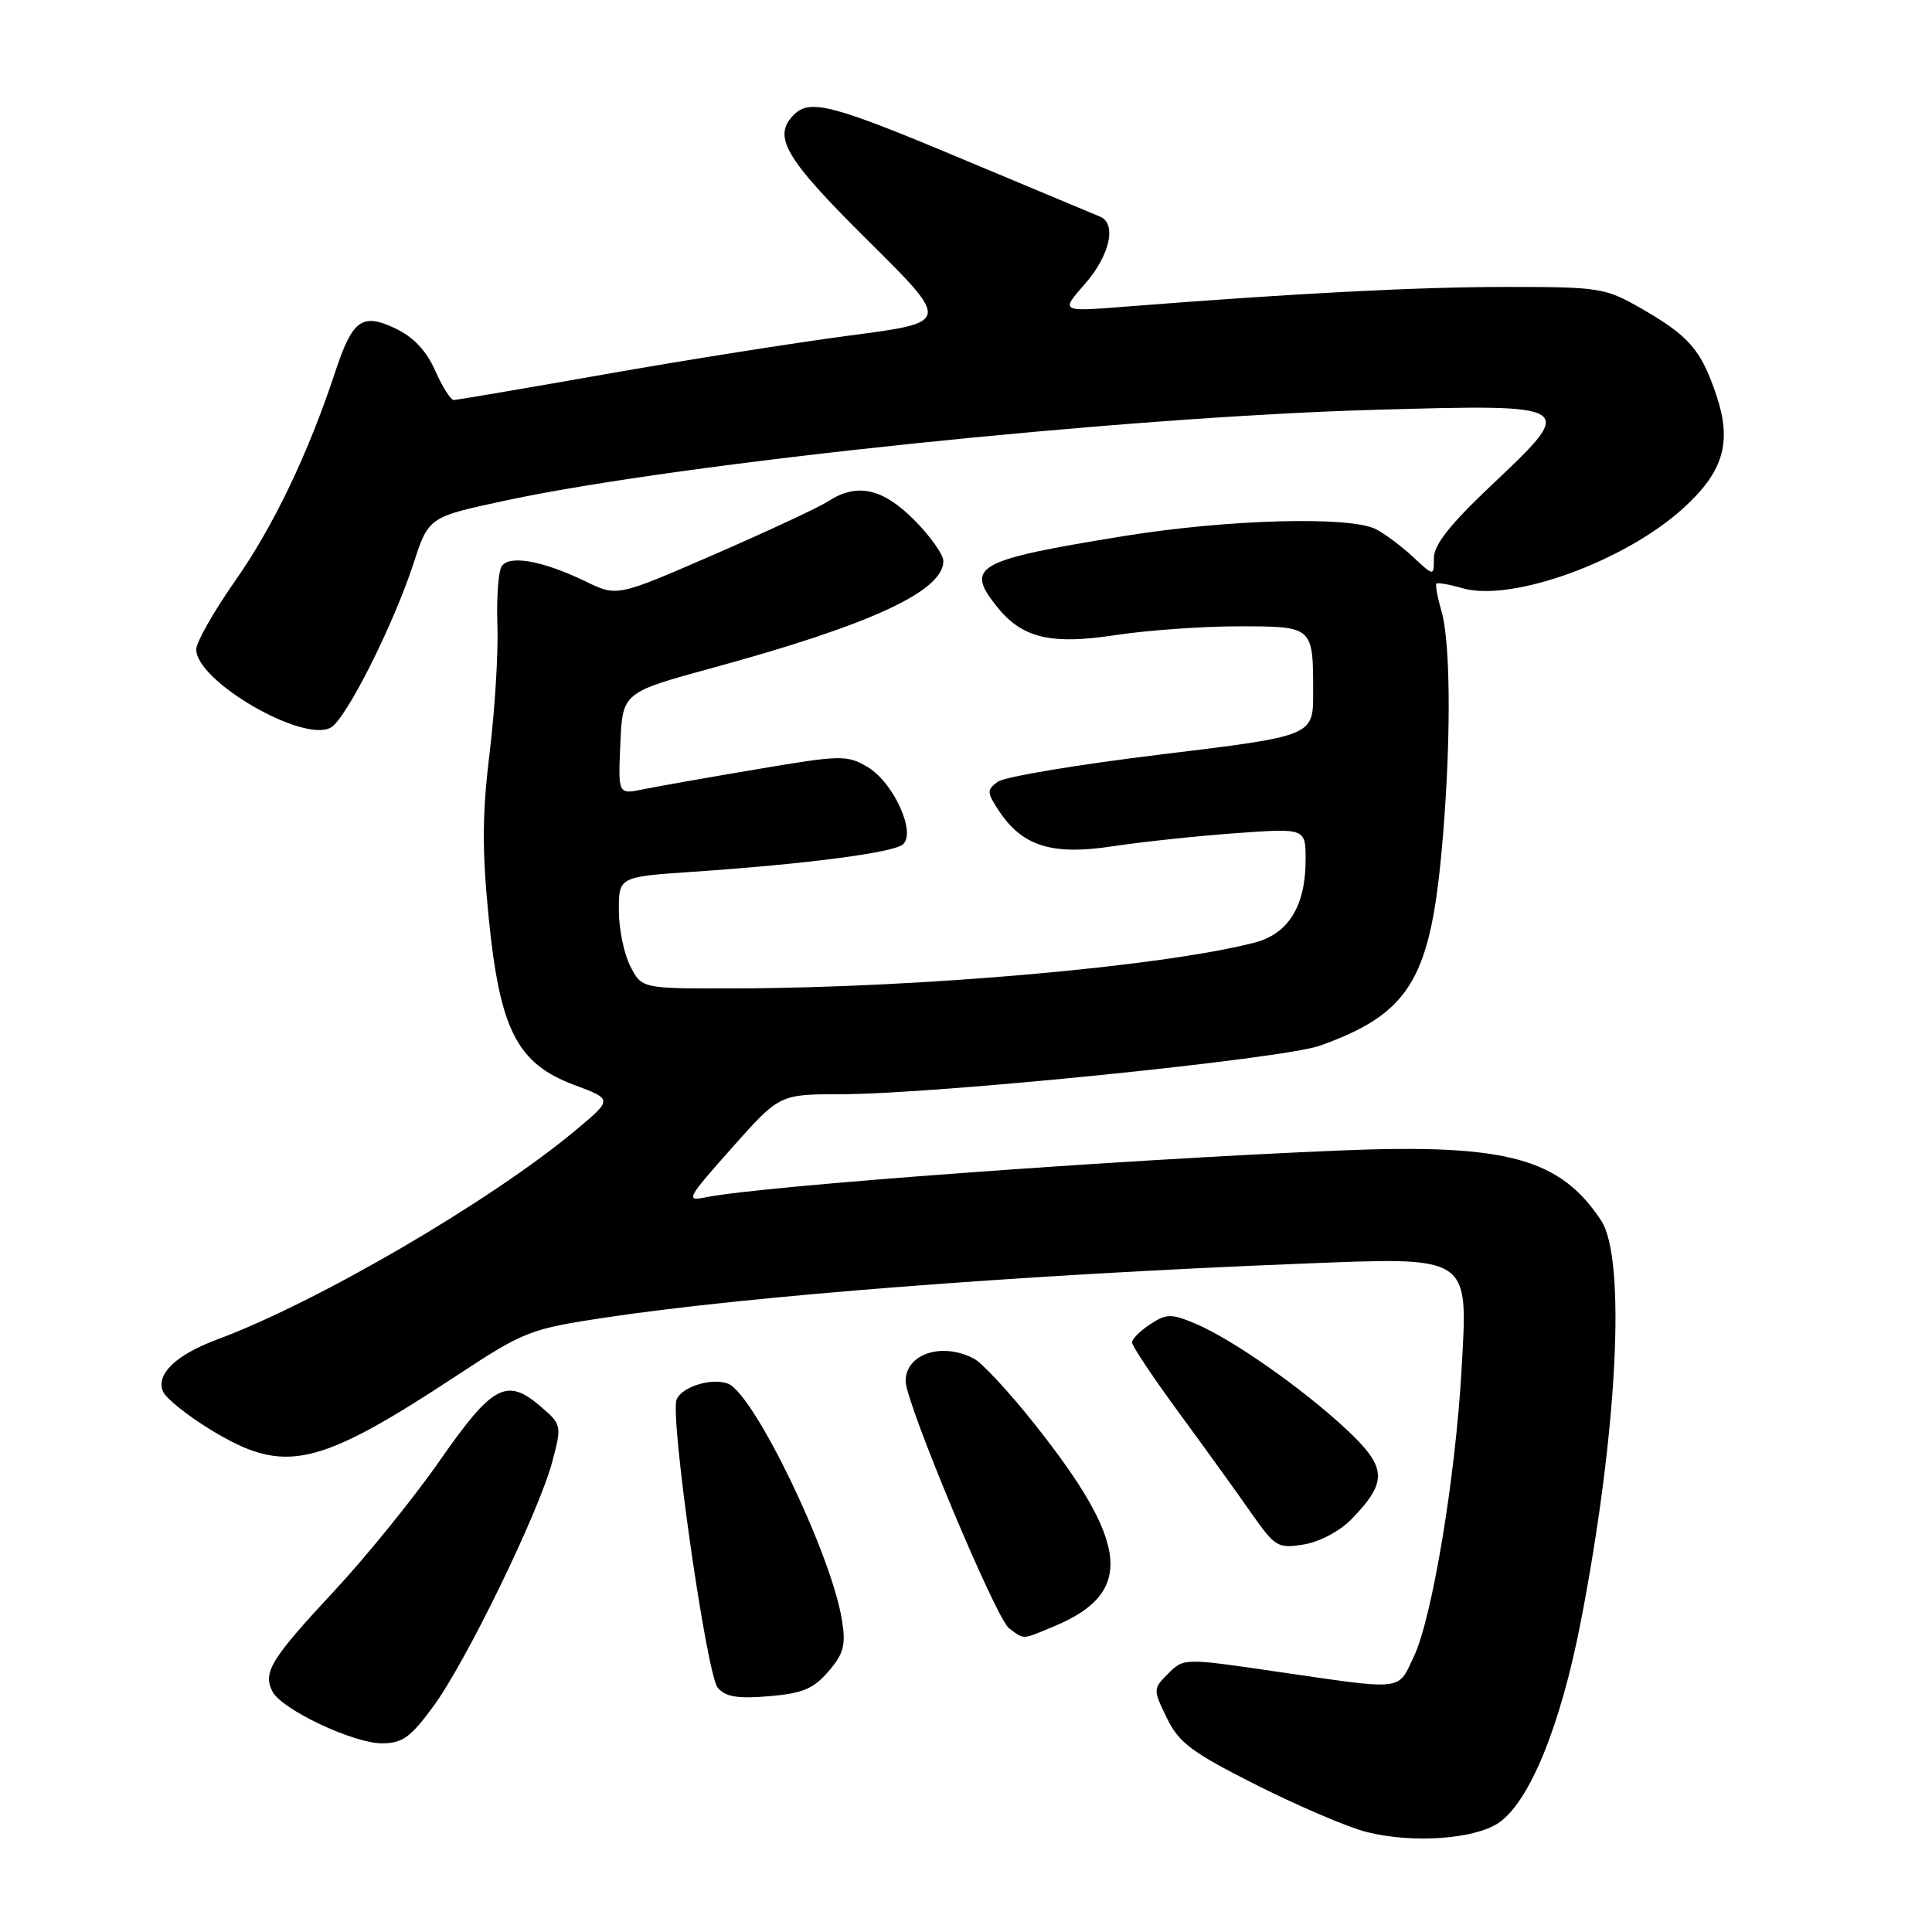 <?xml version="1.0" encoding="UTF-8" standalone="no"?>
<!DOCTYPE svg PUBLIC "-//W3C//DTD SVG 1.1//EN" "http://www.w3.org/Graphics/SVG/1.1/DTD/svg11.dtd" >
<svg xmlns="http://www.w3.org/2000/svg" xmlns:xlink="http://www.w3.org/1999/xlink" version="1.1" viewBox="0 0 256 256">
 <g >
 <path fill="currentColor"
d=" M 198.50 241.59 C 202.61 238.90 206.77 228.78 209.46 214.89 C 214.33 189.82 215.50 166.79 212.16 161.73 C 206.71 153.46 199.60 151.54 177.70 152.44 C 148.41 153.65 100.79 157.16 93.57 158.64 C 90.79 159.21 90.98 158.86 96.96 152.12 C 103.29 145.00 103.29 145.00 111.40 144.99 C 123.98 144.98 169.96 140.32 174.89 138.56 C 186.54 134.40 189.40 129.91 190.97 113.32 C 192.27 99.64 192.29 85.49 191.02 81.06 C 190.48 79.17 190.17 77.50 190.33 77.33 C 190.50 77.17 192.05 77.44 193.78 77.94 C 200.30 79.81 215.19 74.43 222.98 67.40 C 228.37 62.53 229.53 58.63 227.43 52.38 C 225.40 46.35 223.84 44.54 217.50 40.89 C 212.69 38.13 212.00 38.02 199.50 38.02 C 187.64 38.03 171.52 38.87 149.01 40.64 C 140.52 41.31 140.52 41.31 143.76 37.62 C 147.06 33.86 148.01 29.63 145.75 28.70 C 145.06 28.42 136.89 25.00 127.58 21.10 C 110.36 13.87 107.33 13.07 105.20 15.20 C 102.31 18.09 103.98 20.94 114.97 31.84 C 125.94 42.71 125.94 42.71 112.72 44.44 C 105.45 45.40 90.81 47.71 80.18 49.59 C 69.56 51.46 60.53 53.00 60.12 53.00 C 59.72 53.00 58.61 51.25 57.66 49.10 C 56.51 46.49 54.78 44.65 52.41 43.53 C 47.97 41.42 46.71 42.33 44.40 49.33 C 40.86 60.06 36.22 69.77 31.19 76.92 C 28.34 80.99 26.00 85.10 26.00 86.05 C 26.00 90.28 40.24 98.52 43.86 96.39 C 45.91 95.18 52.13 82.81 54.80 74.64 C 56.80 68.50 56.80 68.50 67.15 66.29 C 90.39 61.33 148.73 55.25 182.22 54.30 C 208.98 53.55 209.00 53.56 197.62 64.30 C 192.17 69.45 189.99 72.19 190.00 73.94 C 190.00 76.37 190.00 76.37 187.25 73.81 C 185.74 72.40 183.52 70.74 182.32 70.12 C 178.90 68.37 162.72 68.80 149.00 71.02 C 129.42 74.19 127.87 75.03 131.97 80.23 C 135.36 84.55 139.13 85.48 147.84 84.15 C 152.05 83.51 159.39 82.99 164.14 82.99 C 174.05 83.00 174.00 82.96 174.00 91.84 C 174.00 97.52 174.00 97.52 153.91 99.96 C 142.87 101.30 133.11 102.93 132.22 103.58 C 130.75 104.66 130.75 104.98 132.31 107.36 C 135.44 112.13 139.36 113.37 147.41 112.14 C 151.31 111.55 158.66 110.77 163.75 110.40 C 173.00 109.74 173.00 109.74 173.00 113.92 C 173.00 120.05 170.73 123.73 166.24 124.90 C 153.96 128.08 121.90 130.91 97.28 130.97 C 85.05 131.00 85.05 131.00 83.53 128.05 C 82.69 126.43 82.00 123.09 82.00 120.64 C 82.00 116.19 82.00 116.19 91.75 115.52 C 106.68 114.51 118.30 113.00 119.62 111.90 C 121.45 110.38 118.40 103.67 114.95 101.63 C 112.23 100.02 111.44 100.04 100.29 101.93 C 93.80 103.02 87.02 104.22 85.20 104.59 C 81.90 105.27 81.90 105.27 82.20 98.51 C 82.50 91.75 82.50 91.75 94.55 88.46 C 115.42 82.76 125.00 78.32 125.00 74.34 C 125.00 73.48 123.25 71.02 121.12 68.88 C 116.91 64.67 113.54 63.95 109.71 66.44 C 108.50 67.23 101.71 70.39 94.64 73.47 C 81.77 79.07 81.77 79.07 77.61 77.05 C 71.89 74.28 67.43 73.49 66.46 75.06 C 66.03 75.76 65.78 79.25 65.91 82.83 C 66.04 86.40 65.58 94.01 64.88 99.72 C 63.89 107.85 63.86 112.64 64.76 121.65 C 66.24 136.48 68.53 140.94 76.09 143.76 C 81.18 145.66 81.18 145.66 76.34 149.71 C 65.14 159.08 42.15 172.51 28.80 177.48 C 23.33 179.52 20.69 182.03 21.58 184.35 C 21.92 185.24 24.81 187.56 27.98 189.49 C 37.73 195.41 41.99 194.46 60.66 182.18 C 69.43 176.41 70.27 176.08 80.16 174.59 C 99.16 171.73 135.37 168.92 172.26 167.45 C 195.02 166.55 194.52 166.22 193.67 181.37 C 192.87 195.72 189.77 214.41 187.34 219.51 C 185.16 224.10 186.23 223.98 169.18 221.50 C 156.89 219.70 156.85 219.70 154.80 221.75 C 152.77 223.79 152.77 223.85 154.62 227.66 C 156.23 230.95 157.94 232.22 166.58 236.57 C 172.13 239.36 178.65 242.14 181.08 242.75 C 187.10 244.27 195.25 243.72 198.50 241.59 Z  M 57.42 226.10 C 61.79 220.15 71.42 200.33 73.19 193.65 C 74.45 188.87 74.43 188.76 71.62 186.35 C 67.15 182.50 65.25 183.52 58.32 193.47 C 54.89 198.41 48.57 206.21 44.29 210.81 C 35.88 219.84 34.79 221.61 36.11 224.15 C 37.34 226.52 46.82 231.00 50.61 231.00 C 53.31 231.00 54.41 230.21 57.42 226.10 Z  M 109.77 221.48 C 111.80 219.12 112.10 218.00 111.56 214.66 C 110.17 205.93 99.91 184.67 96.46 183.34 C 94.30 182.52 90.31 183.76 89.65 185.46 C 88.76 187.79 93.62 221.83 95.10 223.62 C 96.11 224.84 97.70 225.11 101.88 224.76 C 106.32 224.39 107.79 223.78 109.77 221.48 Z  M 139.75 215.46 C 150.32 211.04 149.66 204.52 137.06 188.66 C 133.76 184.50 130.17 180.63 129.09 180.05 C 124.87 177.79 120.00 179.37 120.00 183.01 C 120.00 185.86 131.97 214.46 133.70 215.75 C 135.77 217.29 135.33 217.31 139.75 215.46 Z  M 179.10 201.28 C 183.92 196.31 183.80 194.43 178.34 189.34 C 172.49 183.90 163.19 177.39 158.35 175.37 C 155.19 174.05 154.55 174.06 152.41 175.47 C 151.08 176.34 150.00 177.42 150.00 177.88 C 150.00 178.34 152.81 182.55 156.25 187.24 C 159.69 191.92 163.99 197.89 165.81 200.50 C 168.96 204.99 169.32 205.21 172.76 204.65 C 174.85 204.31 177.55 202.88 179.10 201.28 Z "/>
</g>
</svg>